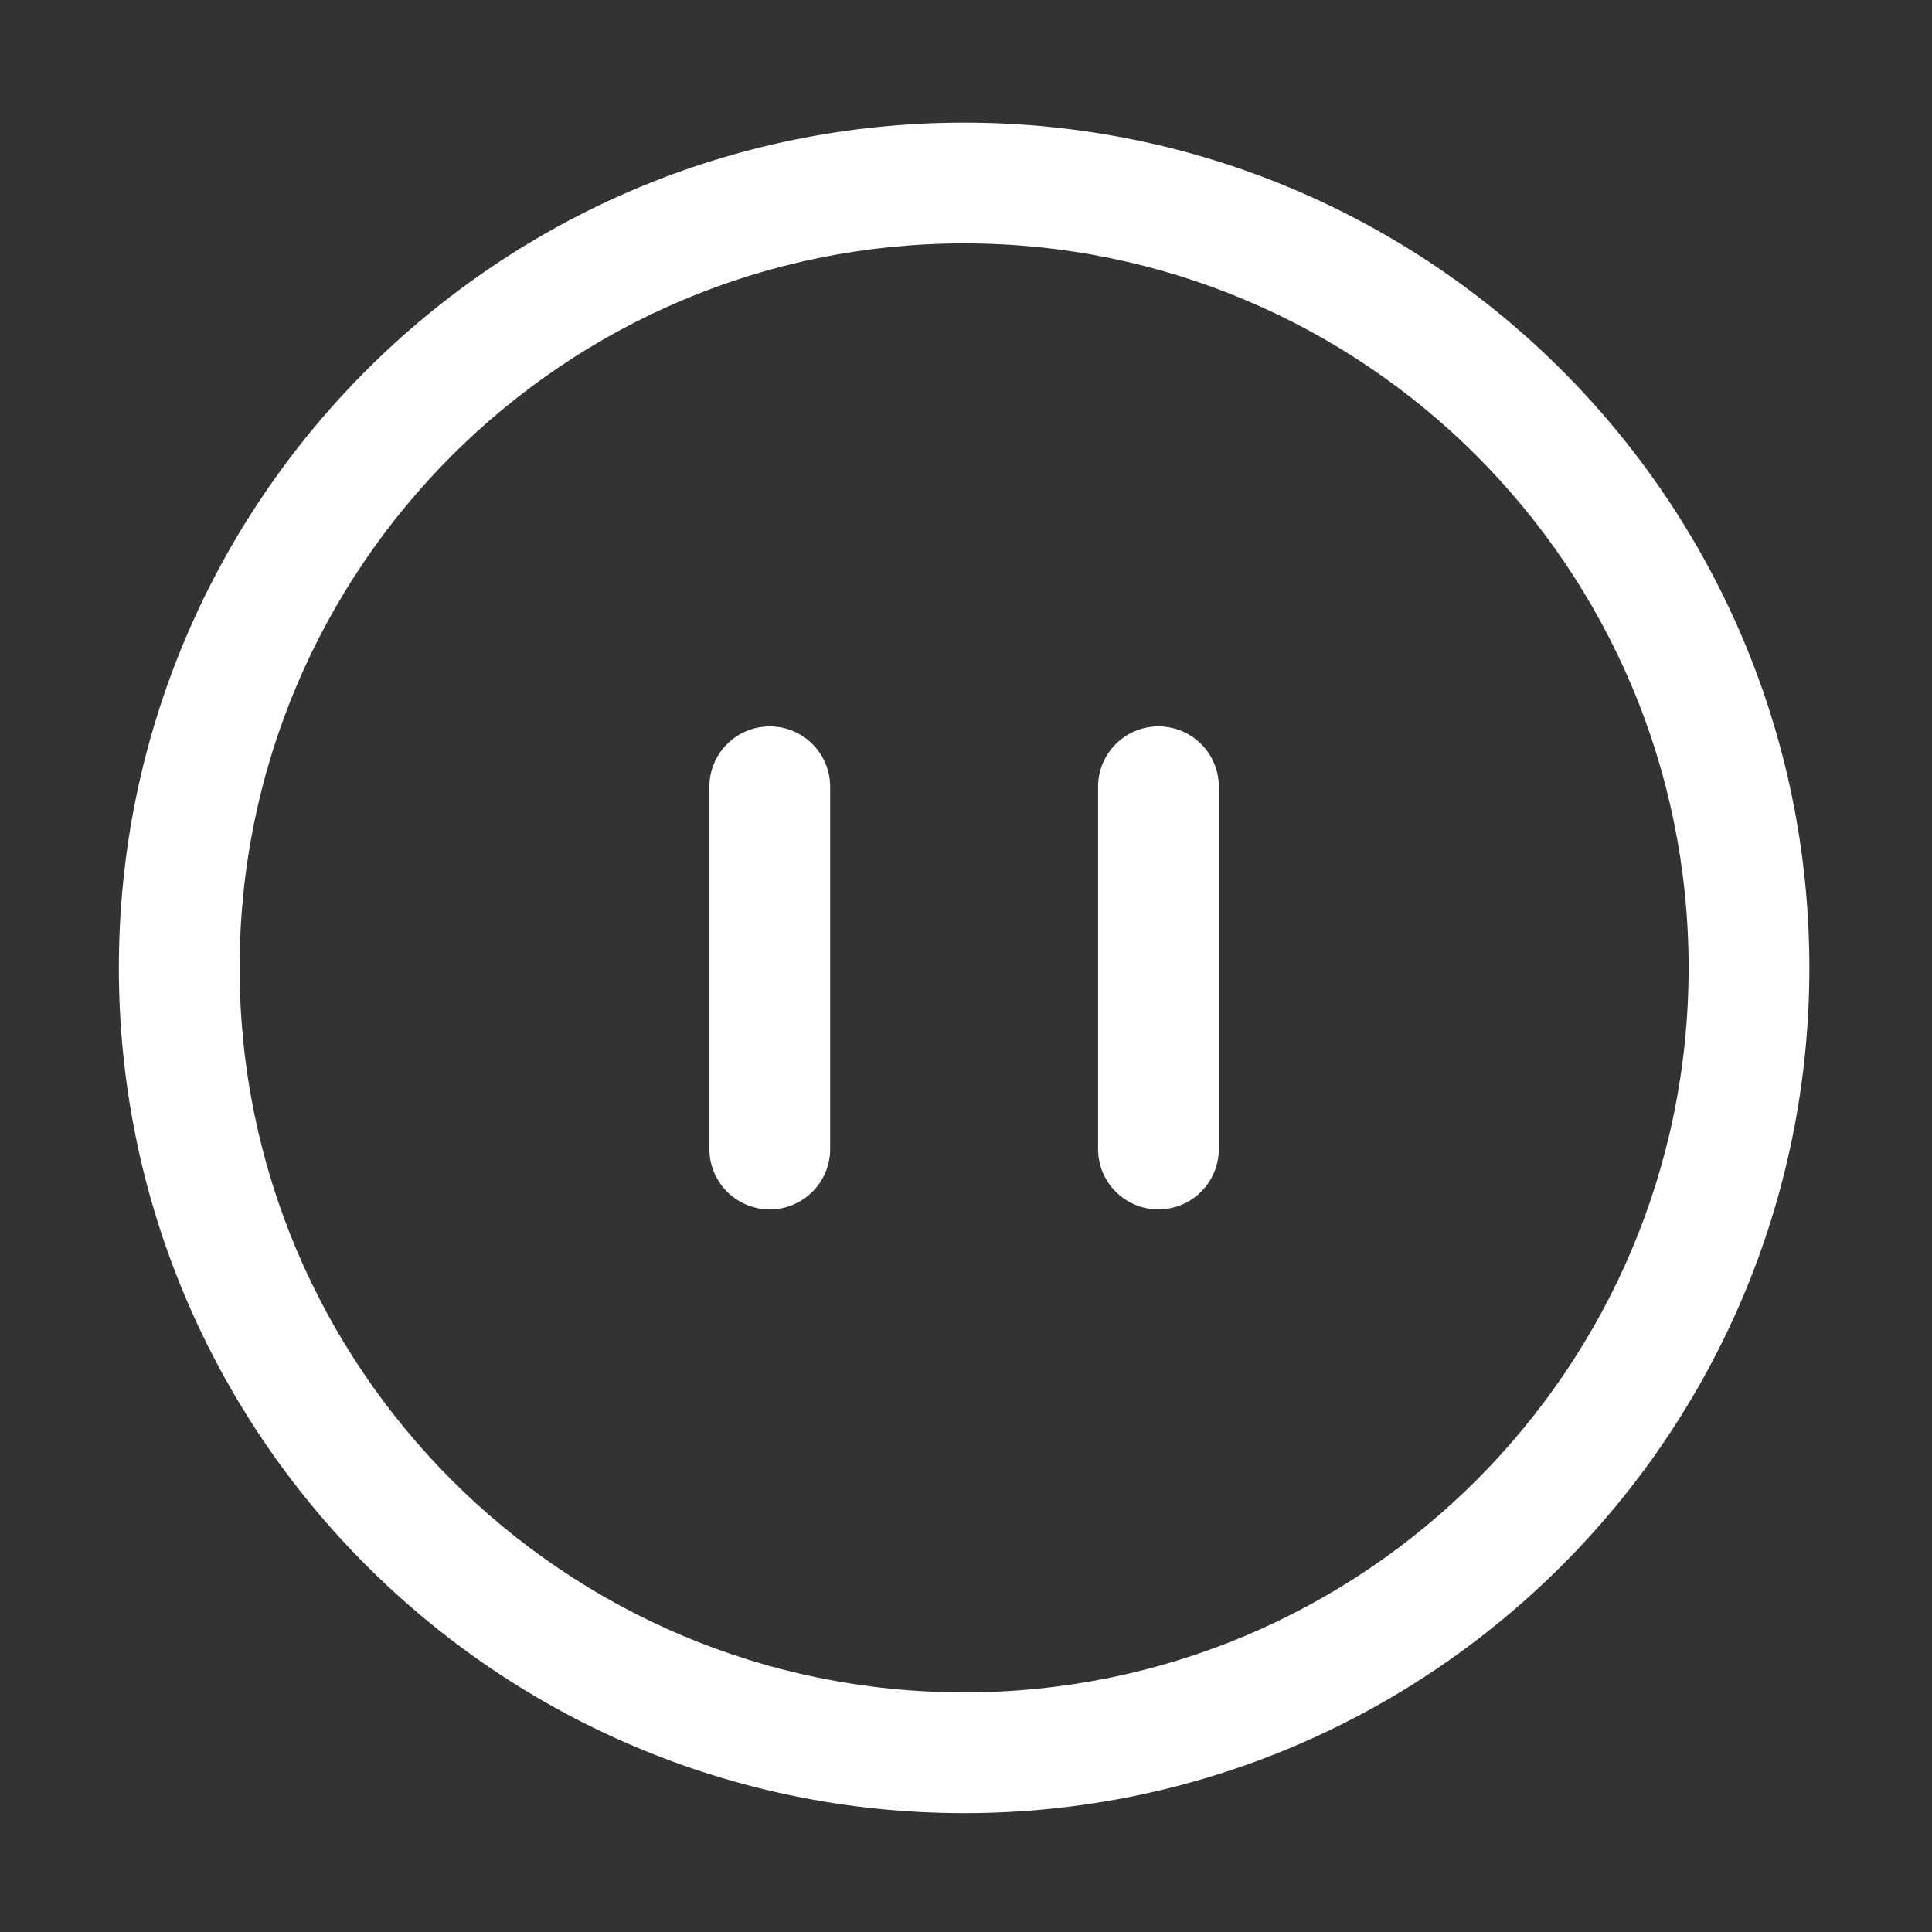 <?xml version="1.0" standalone="no"?><!DOCTYPE svg PUBLIC "-//W3C//DTD SVG 1.1//EN" "http://www.w3.org/Graphics/SVG/1.1/DTD/svg11.dtd"><svg t="1600276588398" class="icon" viewBox="0 0 1024 1024" version="1.1" xmlns="http://www.w3.org/2000/svg" p-id="3738" xmlns:xlink="http://www.w3.org/1999/xlink" width="32" height="32"><rect x="0" y="0" width="1024" height="1024" fill="#333333" stroke="none"/><defs><style type="text/css"></style></defs><path d="M511 65c247.424 0 448 200.576 448 448S758.424 961 511 961 63 760.424 63 513 263.576 65 511 65z m0 64c-212.077 0-384 171.923-384 384s171.923 384 384 384 384-171.923 384-384-171.923-384-384-384zM408 385c17.673 0 32 14.327 32 32v192c0 17.673-14.327 32-32 32-17.673 0-32-14.327-32-32V417c0-17.673 14.327-32 32-32z m206 0c17.673 0 32 14.327 32 32v192c0 17.673-14.327 32-32 32-17.673 0-32-14.327-32-32V417c0-17.673 14.327-32 32-32z" fill="#ffffff" p-id="3739"></path></svg>